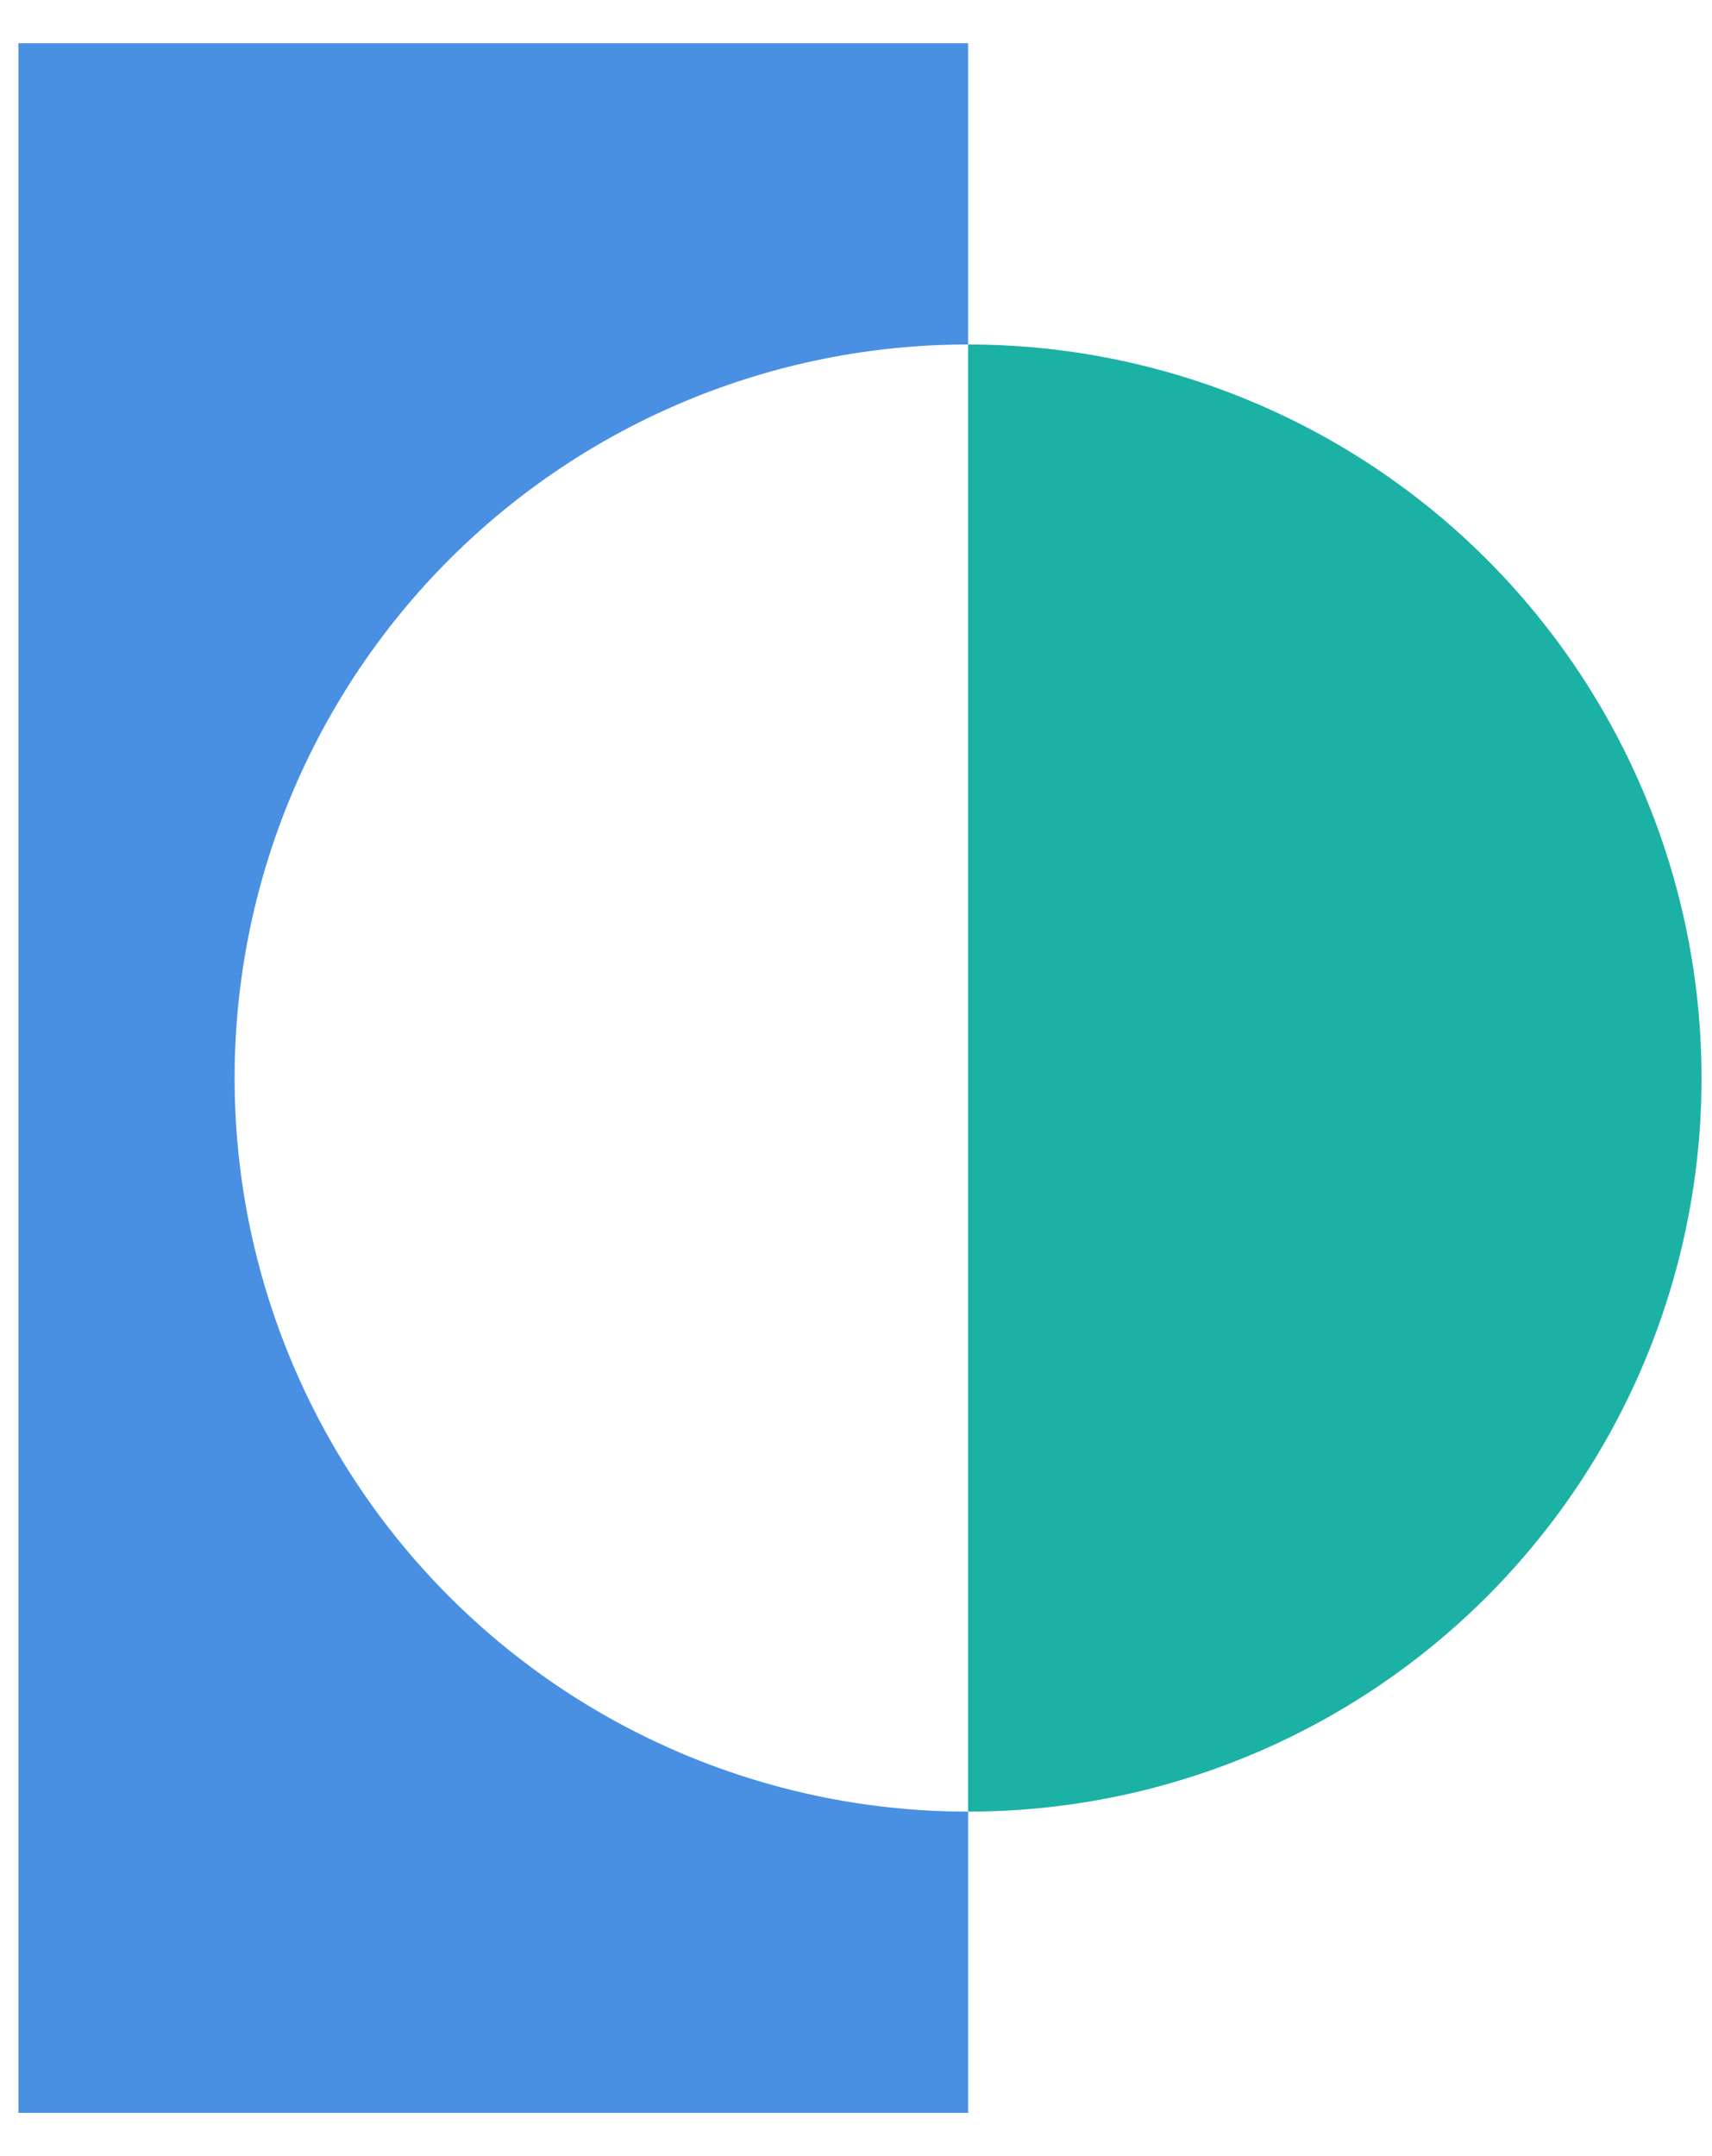 <svg width="27" height="34" viewBox="0 0 27 34" fill="none" xmlns="http://www.w3.org/2000/svg">
    <!-- Left Path (For dark theme, using a bright blue) -->
    <path
        d="M15.268 5.432V0.682H0.291V33.318H15.268V28.568C12.2 28.568 9.257 27.349 7.088 25.18C4.919 23.01 3.7 20.068 3.7 17C3.7 13.932 4.919 10.99 7.088 8.82C9.257 6.651 12.2 5.432 15.268 5.432Z"
        fill="#4A90E2" />
    <!-- Right Path (For dark theme, using a bright cyan) -->
    <path
        d="M15.268 5.432V28.568C18.336 28.568 21.278 27.349 23.447 25.18C25.616 23.01 26.835 20.068 26.835 17C26.835 13.932 25.616 10.99 23.447 8.82C21.278 6.651 18.336 5.432 15.268 5.432Z"
        fill="#1CB1A5" />
</svg>